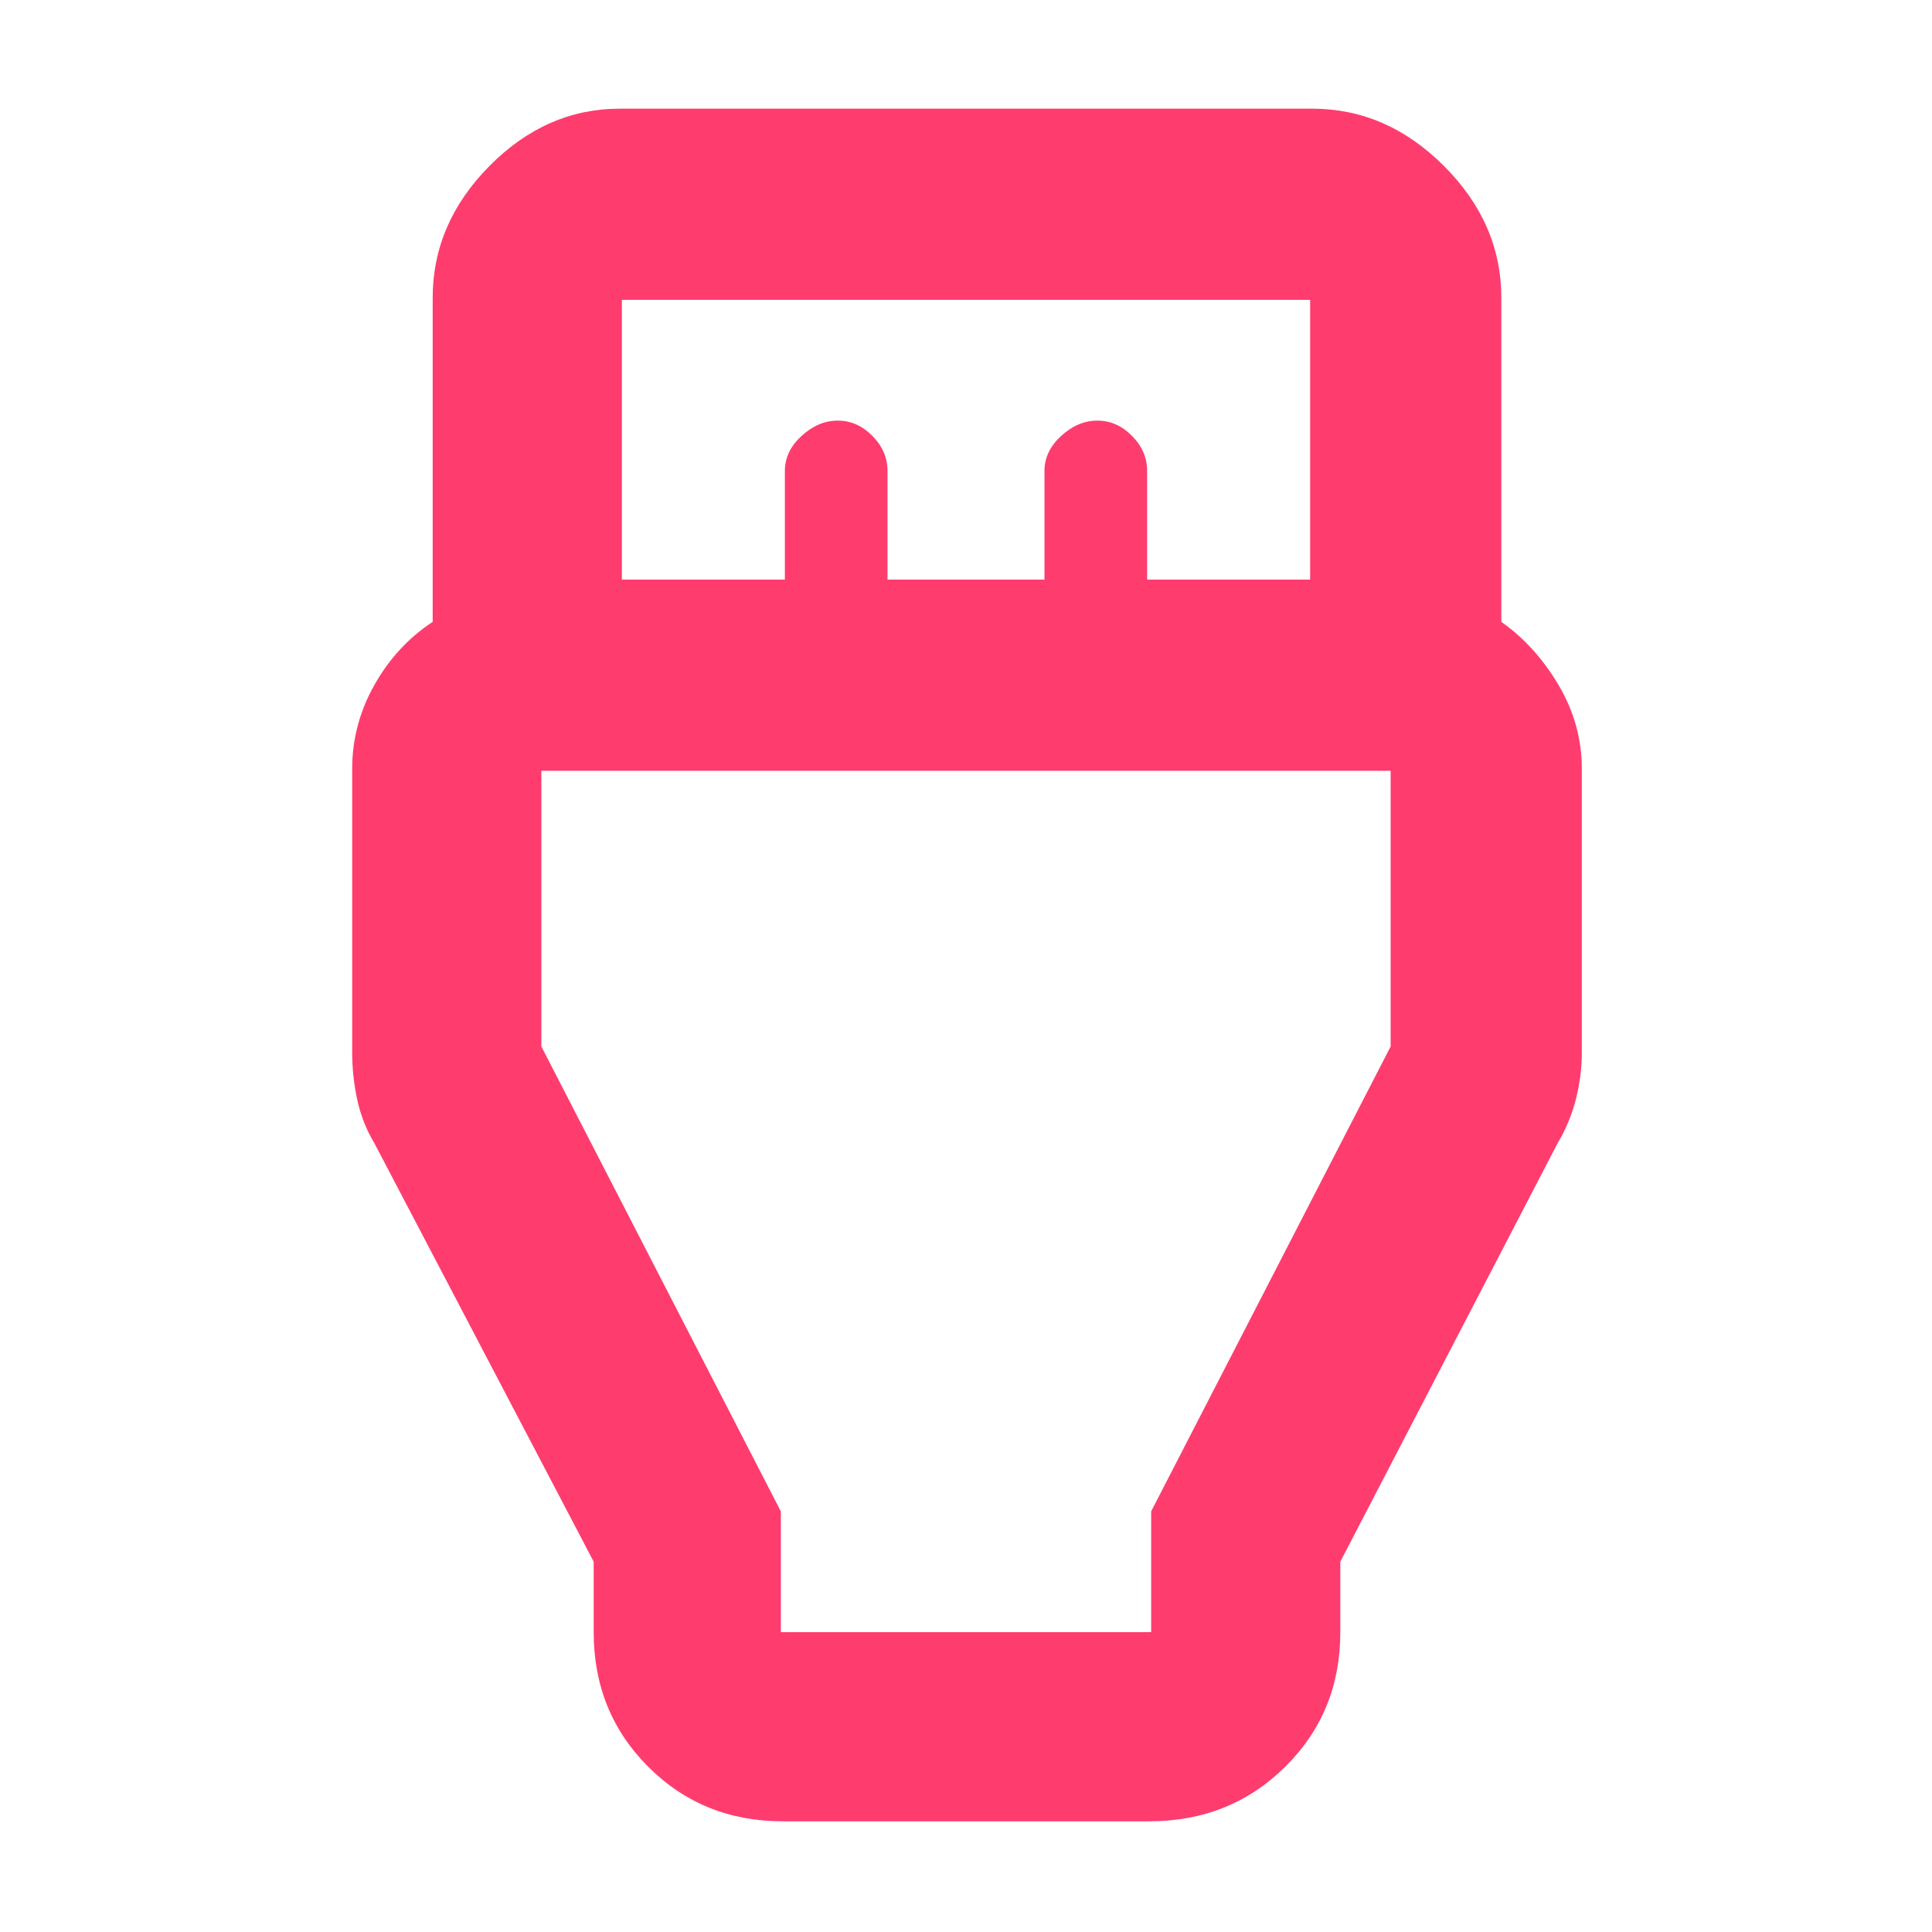 <svg xmlns="http://www.w3.org/2000/svg" height="48" viewBox="0 -960 960 960" width="48"><path fill="rgb(255, 60, 110)" d="M389-55q-39.8 0-66.9-27.1Q295-109.2 295-149v-35L186-392q-6-10-8.5-21.63Q175-425.25 175-437v-141q0-22 11-41.59 11-19.58 29-31.41v-161q0-37.03 28.19-65.51Q271.39-906 308-906h344q37.03 0 65.51 28.49Q746-849.03 746-812v161q17 12 28.5 31.5T786-578v141q0 11.75-3 23.37-3 11.63-9 21.63L666-184v35q0 39.8-27.39 66.9Q611.21-55 571-55H389Zm-80-617h81v-54q0-9.8 8.29-17.4 8.28-7.6 18-7.6 9.71 0 17.21 7.6T441-726v54h78v-54q0-9.8 8.29-17.4 8.28-7.6 18-7.6 9.71 0 17.21 7.6T570-726v54h81v-139H309v139Zm79 523h184v-60l119-231v-137H269v137l119 231v60Zm92-291Z"/></svg>